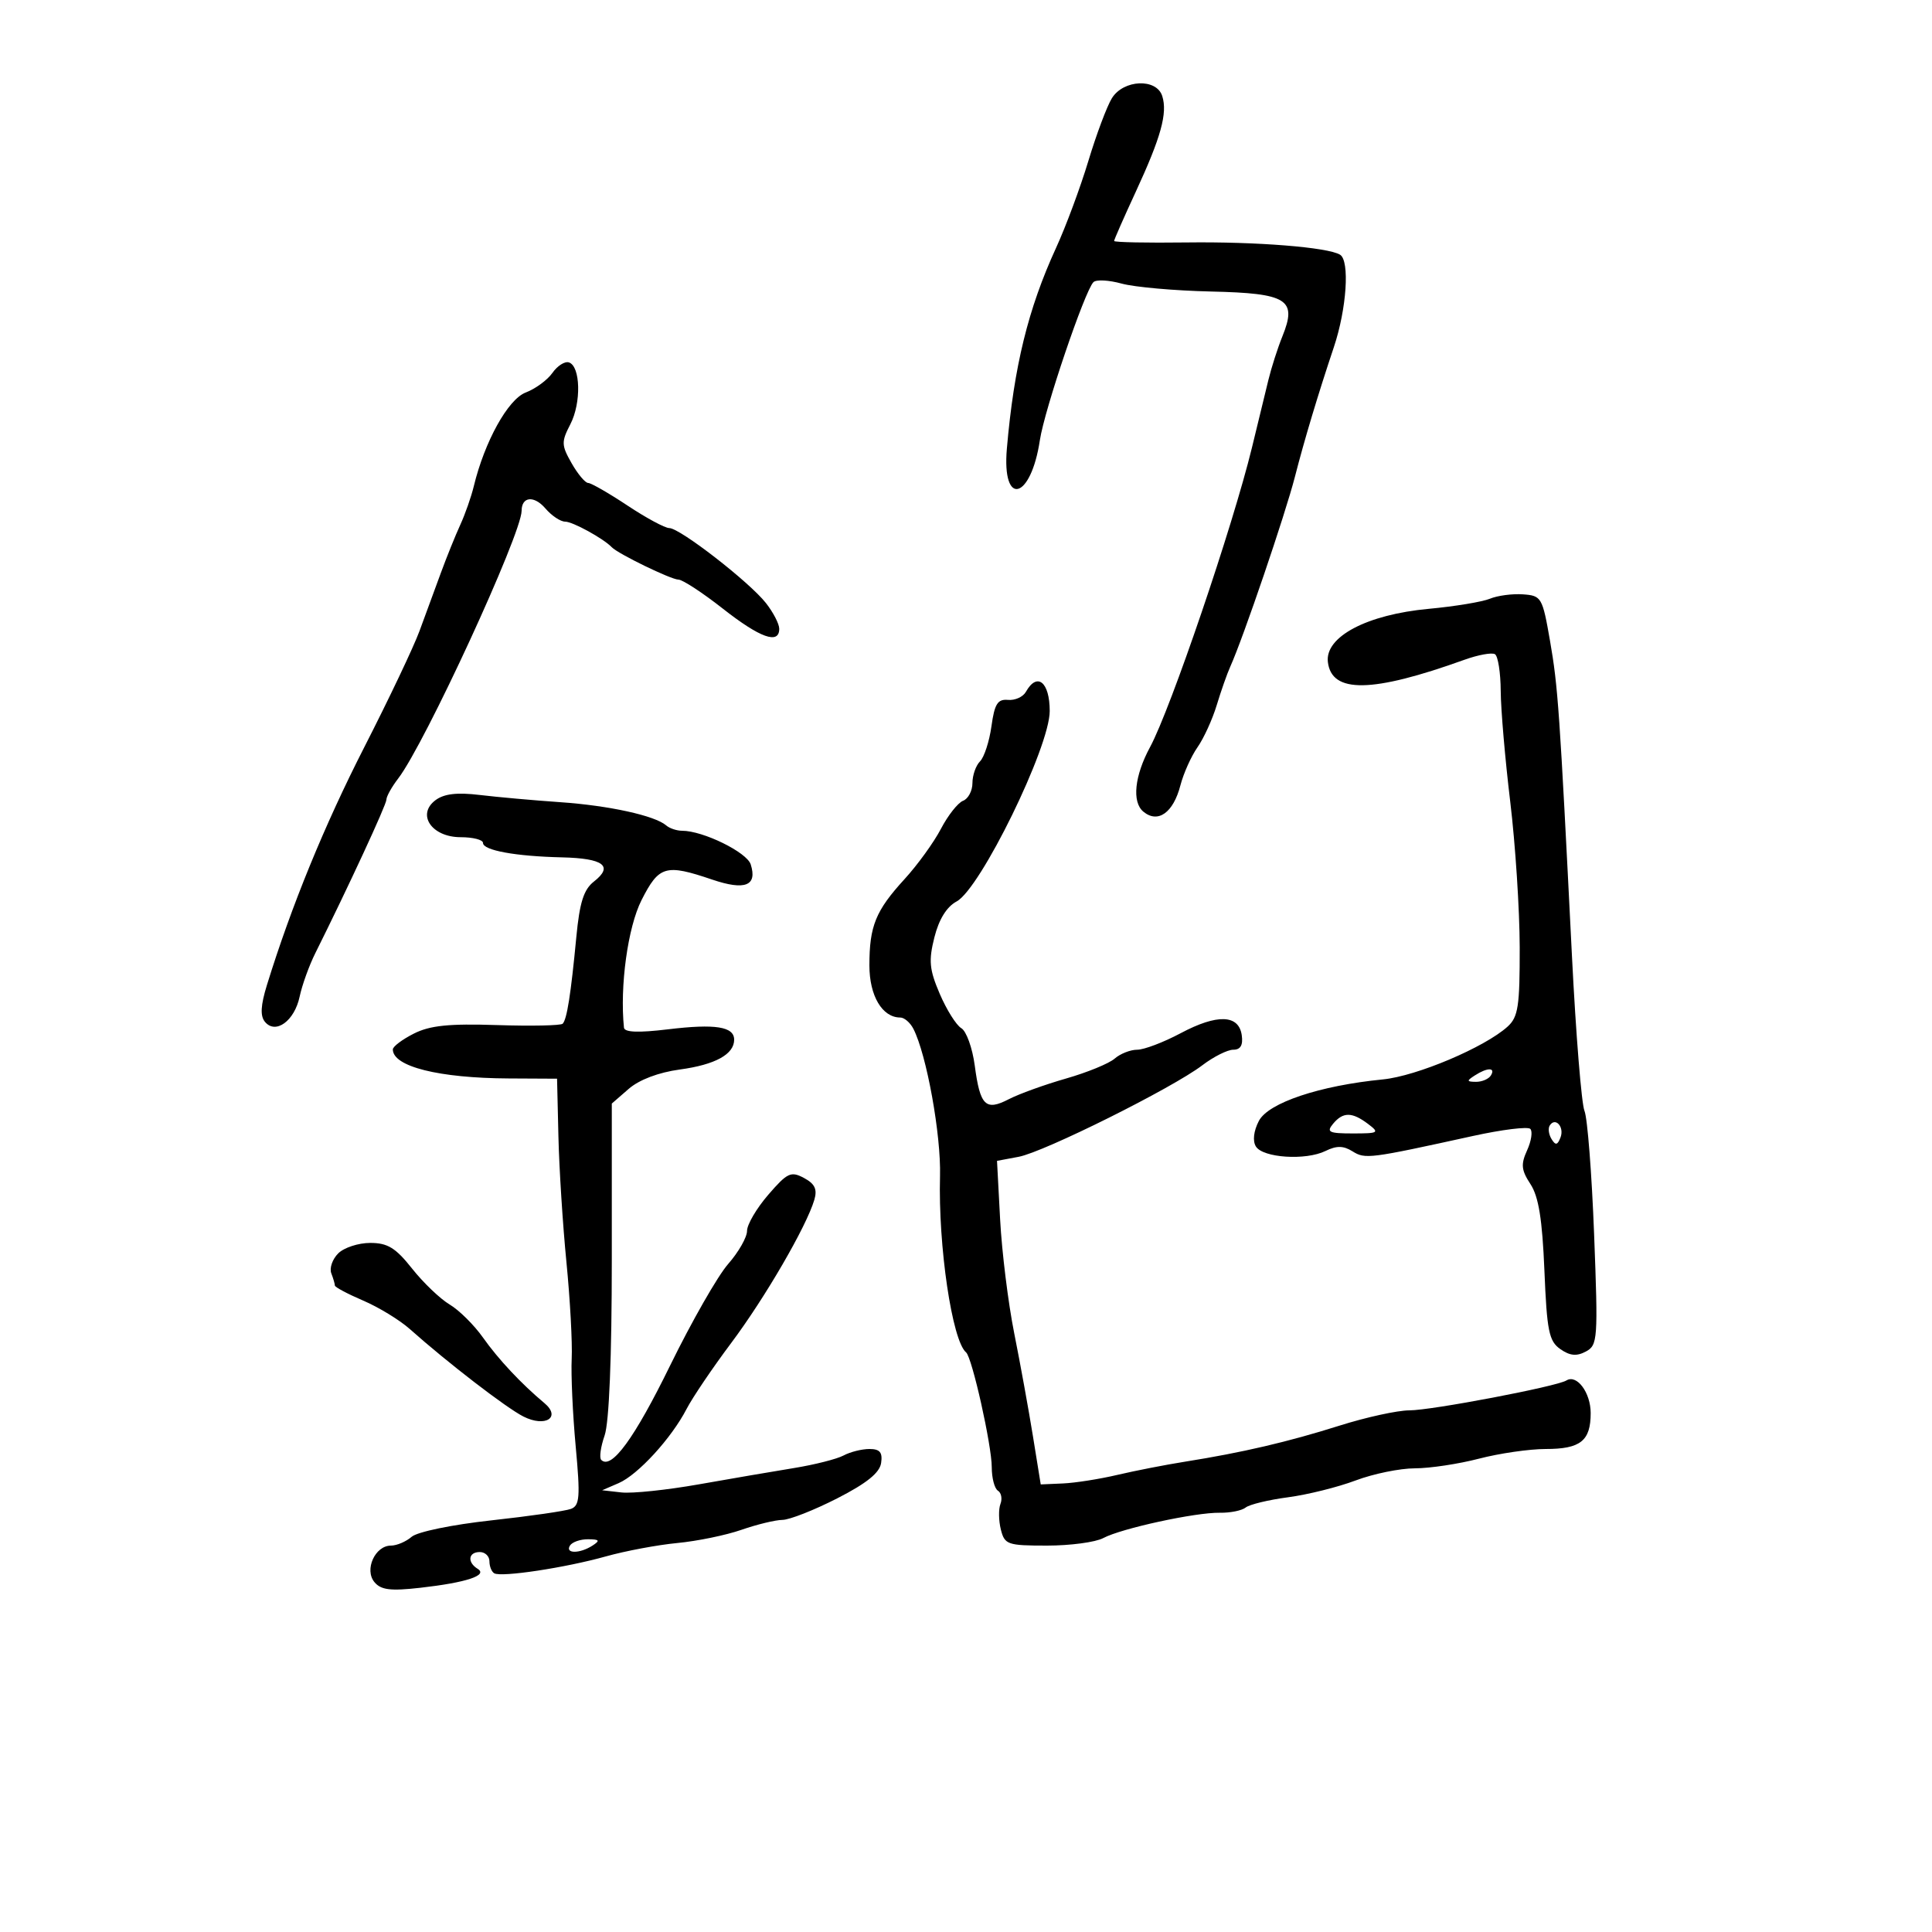 <svg xmlns="http://www.w3.org/2000/svg" width="300" height="300" viewBox="0 0 300 300" version="1.1">
	<path d="M 172.654 15.250 C 171.888 16.488, 170.243 20.875, 168.998 25 C 167.753 29.125, 165.495 35.200, 163.980 38.500 C 159.645 47.944, 157.449 56.909, 156.346 69.660 C 155.556 78.786, 160.078 77.632, 161.470 68.352 C 162.179 63.624, 168.437 45.163, 169.790 43.810 C 170.214 43.386, 172.184 43.488, 174.168 44.036 C 176.153 44.584, 182.391 45.138, 188.031 45.266 C 199.927 45.537, 201.452 46.494, 199.131 52.225 C 198.401 54.026, 197.422 57.075, 196.955 59 C 196.488 60.925, 195.340 65.650, 194.403 69.500 C 191.426 81.730, 181.771 110.113, 178.584 116 C 176.167 120.466, 175.742 124.541, 177.539 126.033 C 179.797 127.907, 182.189 126.211, 183.292 121.954 C 183.774 120.095, 184.968 117.432, 185.945 116.037 C 186.923 114.641, 188.266 111.700, 188.931 109.500 C 189.596 107.300, 190.546 104.600, 191.043 103.500 C 193.039 99.079, 199.593 79.822, 201.083 74 C 202.525 68.364, 204.693 61.147, 207.123 53.897 C 209.110 47.966, 209.613 40.497, 208.088 39.554 C 206.210 38.394, 195.128 37.507, 184.250 37.647 C 178.063 37.727, 173 37.624, 173 37.418 C 173 37.212, 174.514 33.771, 176.364 29.772 C 180.285 21.297, 181.316 17.570, 180.473 14.915 C 179.586 12.119, 174.455 12.339, 172.654 15.250 M 85.782 57.901 C 85.010 59.004, 83.144 60.375, 81.636 60.948 C 78.888 61.993, 75.252 68.554, 73.571 75.500 C 73.172 77.150, 72.226 79.850, 71.468 81.500 C 70.710 83.150, 69.347 86.525, 68.441 89 C 67.534 91.475, 66.046 95.525, 65.133 98 C 64.221 100.475, 60.379 108.559, 56.596 115.964 C 50.382 128.126, 45.251 140.655, 41.452 152.945 C 40.471 156.120, 40.383 157.757, 41.144 158.674 C 42.797 160.665, 45.728 158.533, 46.527 154.758 C 46.907 152.966, 48.003 149.925, 48.964 148 C 54.058 137.792, 60 124.962, 60 124.172 C 60 123.676, 60.824 122.197, 61.832 120.885 C 65.974 115.491, 80.986 82.924, 80.997 79.309 C 81.003 77.089, 82.938 76.905, 84.696 78.957 C 85.657 80.081, 87.035 81, 87.757 81 C 88.930 81, 93.705 83.622, 95 84.977 C 95.982 86.004, 104.210 90, 105.345 90.001 C 105.980 90.001, 109.079 92.026, 112.231 94.501 C 118.038 99.059, 121 100.118, 121 97.635 C 121 96.884, 120.070 95.087, 118.933 93.641 C 116.352 90.361, 105.577 82, 103.929 82 C 103.257 82, 100.334 80.425, 97.434 78.500 C 94.534 76.575, 91.787 74.997, 91.331 74.994 C 90.874 74.990, 89.716 73.610, 88.759 71.928 C 87.165 69.127, 87.149 68.613, 88.567 65.870 C 90.281 62.555, 90.149 56.867, 88.343 56.275 C 87.707 56.066, 86.555 56.798, 85.782 57.901 M 231.354 92.969 C 230.174 93.458, 225.899 94.165, 221.854 94.539 C 212.261 95.427, 205.731 98.867, 206.191 102.791 C 206.767 107.712, 213.054 107.611, 227.388 102.452 C 229.526 101.682, 231.664 101.292, 232.138 101.585 C 232.612 101.878, 233.014 104.454, 233.031 107.309 C 233.048 110.164, 233.714 117.900, 234.510 124.500 C 235.307 131.100, 235.968 141.268, 235.979 147.095 C 235.997 156.257, 235.743 157.923, 234.097 159.413 C 230.543 162.628, 219.994 167.095, 214.736 167.611 C 204.915 168.573, 196.936 171.244, 195.475 174.059 C 194.661 175.627, 194.483 177.163, 195.015 178.025 C 196.109 179.794, 202.750 180.227, 205.812 178.728 C 207.548 177.877, 208.594 177.890, 210.014 178.777 C 211.992 180.012, 212.591 179.936, 228.713 176.395 C 233.230 175.403, 237.240 174.907, 237.625 175.292 C 238.010 175.677, 237.786 177.174, 237.128 178.619 C 236.134 180.801, 236.222 181.690, 237.651 183.871 C 238.917 185.803, 239.488 189.343, 239.815 197.282 C 240.203 206.689, 240.519 208.250, 242.284 209.487 C 243.776 210.531, 244.820 210.631, 246.250 209.866 C 248.096 208.879, 248.158 207.989, 247.533 191.664 C 247.171 182.224, 246.498 173.600, 246.037 172.500 C 245.576 171.400, 244.702 160.600, 244.095 148.500 C 242.167 110.082, 241.928 106.645, 240.684 99.500 C 239.509 92.749, 239.359 92.493, 236.483 92.290 C 234.842 92.174, 232.534 92.480, 231.354 92.969 M 159.299 107.430 C 158.859 108.217, 157.609 108.780, 156.521 108.680 C 154.912 108.534, 154.434 109.294, 153.952 112.770 C 153.627 115.118, 152.829 117.571, 152.180 118.220 C 151.531 118.869, 151 120.387, 151 121.593 C 151 122.799, 150.345 124.037, 149.545 124.344 C 148.745 124.651, 147.198 126.612, 146.107 128.701 C 145.016 130.791, 142.478 134.300, 140.465 136.500 C 135.965 141.420, 135 143.788, 135 149.910 C 135 154.633, 136.995 158, 139.794 158 C 140.418 158, 141.334 158.787, 141.828 159.750 C 143.887 163.763, 146.141 176.220, 145.966 182.623 C 145.670 193.484, 147.843 208.182, 150.013 210 C 150.947 210.782, 154 224.440, 154 227.834 C 154 229.510, 154.430 231.148, 154.956 231.473 C 155.482 231.798, 155.659 232.726, 155.348 233.534 C 155.038 234.343, 155.066 236.128, 155.411 237.502 C 156 239.848, 156.437 240, 162.585 240 C 166.185 240, 170.114 239.474, 171.315 238.831 C 174.117 237.332, 185.622 234.834, 189.429 234.898 C 191.040 234.925, 192.840 234.560, 193.429 234.086 C 194.018 233.612, 196.975 232.897, 200 232.497 C 203.025 232.098, 207.750 230.923, 210.500 229.886 C 213.250 228.849, 217.391 228.001, 219.701 228.001 C 222.012 228, 226.494 227.325, 229.661 226.500 C 232.829 225.675, 237.486 225, 240.010 225 C 245.422 225, 247 223.741, 247 219.422 C 247 216.249, 244.849 213.357, 243.232 214.357 C 241.703 215.302, 222.281 219, 218.846 219 C 217.010 219, 212.130 220.067, 208.003 221.371 C 200.009 223.897, 192.904 225.555, 184 226.970 C 180.975 227.450, 176.250 228.374, 173.500 229.021 C 170.750 229.669, 166.948 230.267, 165.052 230.350 L 161.604 230.500 160.392 223 C 159.725 218.875, 158.416 211.675, 157.482 207 C 156.549 202.325, 155.567 194.395, 155.300 189.379 L 154.816 180.257 158.186 179.625 C 162.118 178.887, 182.041 168.959, 186.683 165.424 C 188.434 164.091, 190.603 163, 191.503 163 C 192.628 163, 193.039 162.297, 192.820 160.750 C 192.362 157.528, 189.001 157.418, 183.326 160.439 C 180.680 161.848, 177.648 163, 176.587 163 C 175.526 163, 173.947 163.623, 173.079 164.383 C 172.210 165.144, 168.806 166.538, 165.513 167.480 C 162.220 168.423, 158.231 169.863, 156.648 170.682 C 153.038 172.549, 152.191 171.713, 151.359 165.460 C 150.996 162.732, 150.058 160.121, 149.274 159.658 C 148.491 159.196, 146.986 156.800, 145.929 154.335 C 144.307 150.550, 144.177 149.184, 145.092 145.548 C 145.797 142.747, 147.002 140.802, 148.541 139.978 C 152.249 137.993, 163 116.012, 163 110.415 C 163 105.886, 161.045 104.310, 159.299 107.430 M 67.623 124.250 C 64.646 126.484, 67.038 130, 71.535 130 C 73.441 130, 75 130.400, 75 130.889 C 75 132.044, 80.037 132.964, 87.276 133.131 C 93.721 133.280, 95.303 134.481, 92.223 136.887 C 90.638 138.126, 90.004 140.124, 89.492 145.500 C 88.644 154.410, 88.030 158.303, 87.370 158.963 C 87.082 159.251, 82.494 159.345, 77.173 159.173 C 69.707 158.930, 66.758 159.234, 64.250 160.503 C 62.462 161.407, 61 162.508, 61 162.951 C 61 165.617, 68.137 167.406, 79 167.461 L 86.500 167.500 86.712 176.500 C 86.828 181.450, 87.388 190.225, 87.957 196 C 88.526 201.775, 88.893 208.525, 88.772 211 C 88.652 213.475, 88.931 219.594, 89.394 224.598 C 90.119 232.450, 90.019 233.779, 88.665 234.298 C 87.802 234.629, 82.237 235.432, 76.298 236.082 C 70.223 236.746, 64.809 237.862, 63.921 238.632 C 63.053 239.384, 61.606 240, 60.706 240 C 58.241 240, 56.545 243.747, 58.141 245.669 C 59.154 246.891, 60.636 247.073, 65.278 246.548 C 72.424 245.740, 75.811 244.619, 74.171 243.606 C 72.517 242.583, 72.716 241, 74.500 241 C 75.325 241, 76 241.648, 76 242.441 C 76 243.234, 76.338 244.071, 76.750 244.303 C 77.885 244.939, 87.790 243.440, 94.055 241.684 C 97.111 240.827, 102.123 239.889, 105.193 239.597 C 108.263 239.306, 112.738 238.384, 115.137 237.548 C 117.537 236.713, 120.400 236.020, 121.500 236.008 C 122.600 235.997, 126.425 234.492, 130 232.665 C 134.578 230.325, 136.594 228.700, 136.820 227.171 C 137.062 225.521, 136.627 225, 135.004 225 C 133.829 225, 132.022 225.453, 130.988 226.007 C 129.953 226.560, 126.495 227.437, 123.303 227.956 C 120.111 228.474, 113.450 229.615, 108.500 230.491 C 103.550 231.367, 98.150 231.932, 96.500 231.746 L 93.500 231.407 96.062 230.300 C 99.064 229.002, 104.264 223.325, 106.616 218.776 C 107.525 217.018, 110.640 212.412, 113.539 208.540 C 118.798 201.516, 125.219 190.458, 126.448 186.311 C 126.934 184.669, 126.533 183.820, 124.843 182.916 C 122.814 181.830, 122.262 182.089, 119.295 185.522 C 117.483 187.618, 116 190.143, 116 191.132 C 116 192.121, 114.682 194.432, 113.071 196.267 C 111.460 198.101, 107.400 205.205, 104.049 212.051 C 98.508 223.372, 94.933 228.267, 93.358 226.691 C 93.034 226.367, 93.271 224.662, 93.884 222.902 C 94.586 220.889, 95 210.736, 95 195.531 L 95 171.361 97.627 169.077 C 99.256 167.660, 102.268 166.520, 105.562 166.073 C 111.055 165.327, 114 163.712, 114 161.445 C 114 159.408, 111.075 158.948, 103.742 159.831 C 99.125 160.387, 96.965 160.305, 96.889 159.571 C 96.224 153.147, 97.488 143.970, 99.617 139.769 C 102.328 134.420, 103.348 134.123, 110.585 136.580 C 115.686 138.312, 117.626 137.549, 116.572 134.226 C 115.971 132.335, 109.172 129, 105.917 129 C 105.082 129, 103.973 128.628, 103.450 128.174 C 101.699 126.652, 94.567 125.086, 87 124.563 C 82.875 124.278, 77.250 123.774, 74.500 123.443 C 70.968 123.018, 68.949 123.255, 67.623 124.250 M 229 167 C 227.707 167.835, 227.734 167.971, 229.191 167.985 C 230.121 167.993, 231.160 167.550, 231.500 167 C 232.282 165.734, 230.958 165.734, 229 167 M 207 174.500 C 205.926 175.794, 206.348 176, 210.069 176 C 214.076 176, 214.245 175.896, 212.441 174.532 C 209.946 172.645, 208.547 172.636, 207 174.500 M 240.635 174.781 C 240.358 175.229, 240.490 176.174, 240.927 176.882 C 241.548 177.886, 241.852 177.828, 242.317 176.616 C 242.946 174.976, 241.494 173.392, 240.635 174.781 M 52.514 194.629 C 51.618 195.525, 51.136 196.912, 51.442 197.711 C 51.749 198.510, 52 199.368, 52 199.617 C 52 199.867, 53.979 200.919, 56.397 201.956 C 58.815 202.992, 62.078 204.985, 63.647 206.384 C 69.462 211.568, 78.584 218.593, 81.270 219.955 C 84.687 221.687, 87.186 220.086, 84.528 217.867 C 80.958 214.887, 77.381 211.070, 75 207.699 C 73.625 205.752, 71.296 203.442, 69.824 202.566 C 68.352 201.691, 65.727 199.180, 63.990 196.987 C 61.435 193.762, 60.193 193, 57.487 193 C 55.648 193, 53.410 193.733, 52.514 194.629 M 88.500 240 C 87.713 241.273, 90.030 241.273, 92 240 C 93.219 239.212, 93.090 239.028, 91.309 239.015 C 90.104 239.007, 88.840 239.450, 88.500 240" stroke="none" fill="black" fill-rule="evenodd"/>
</svg>